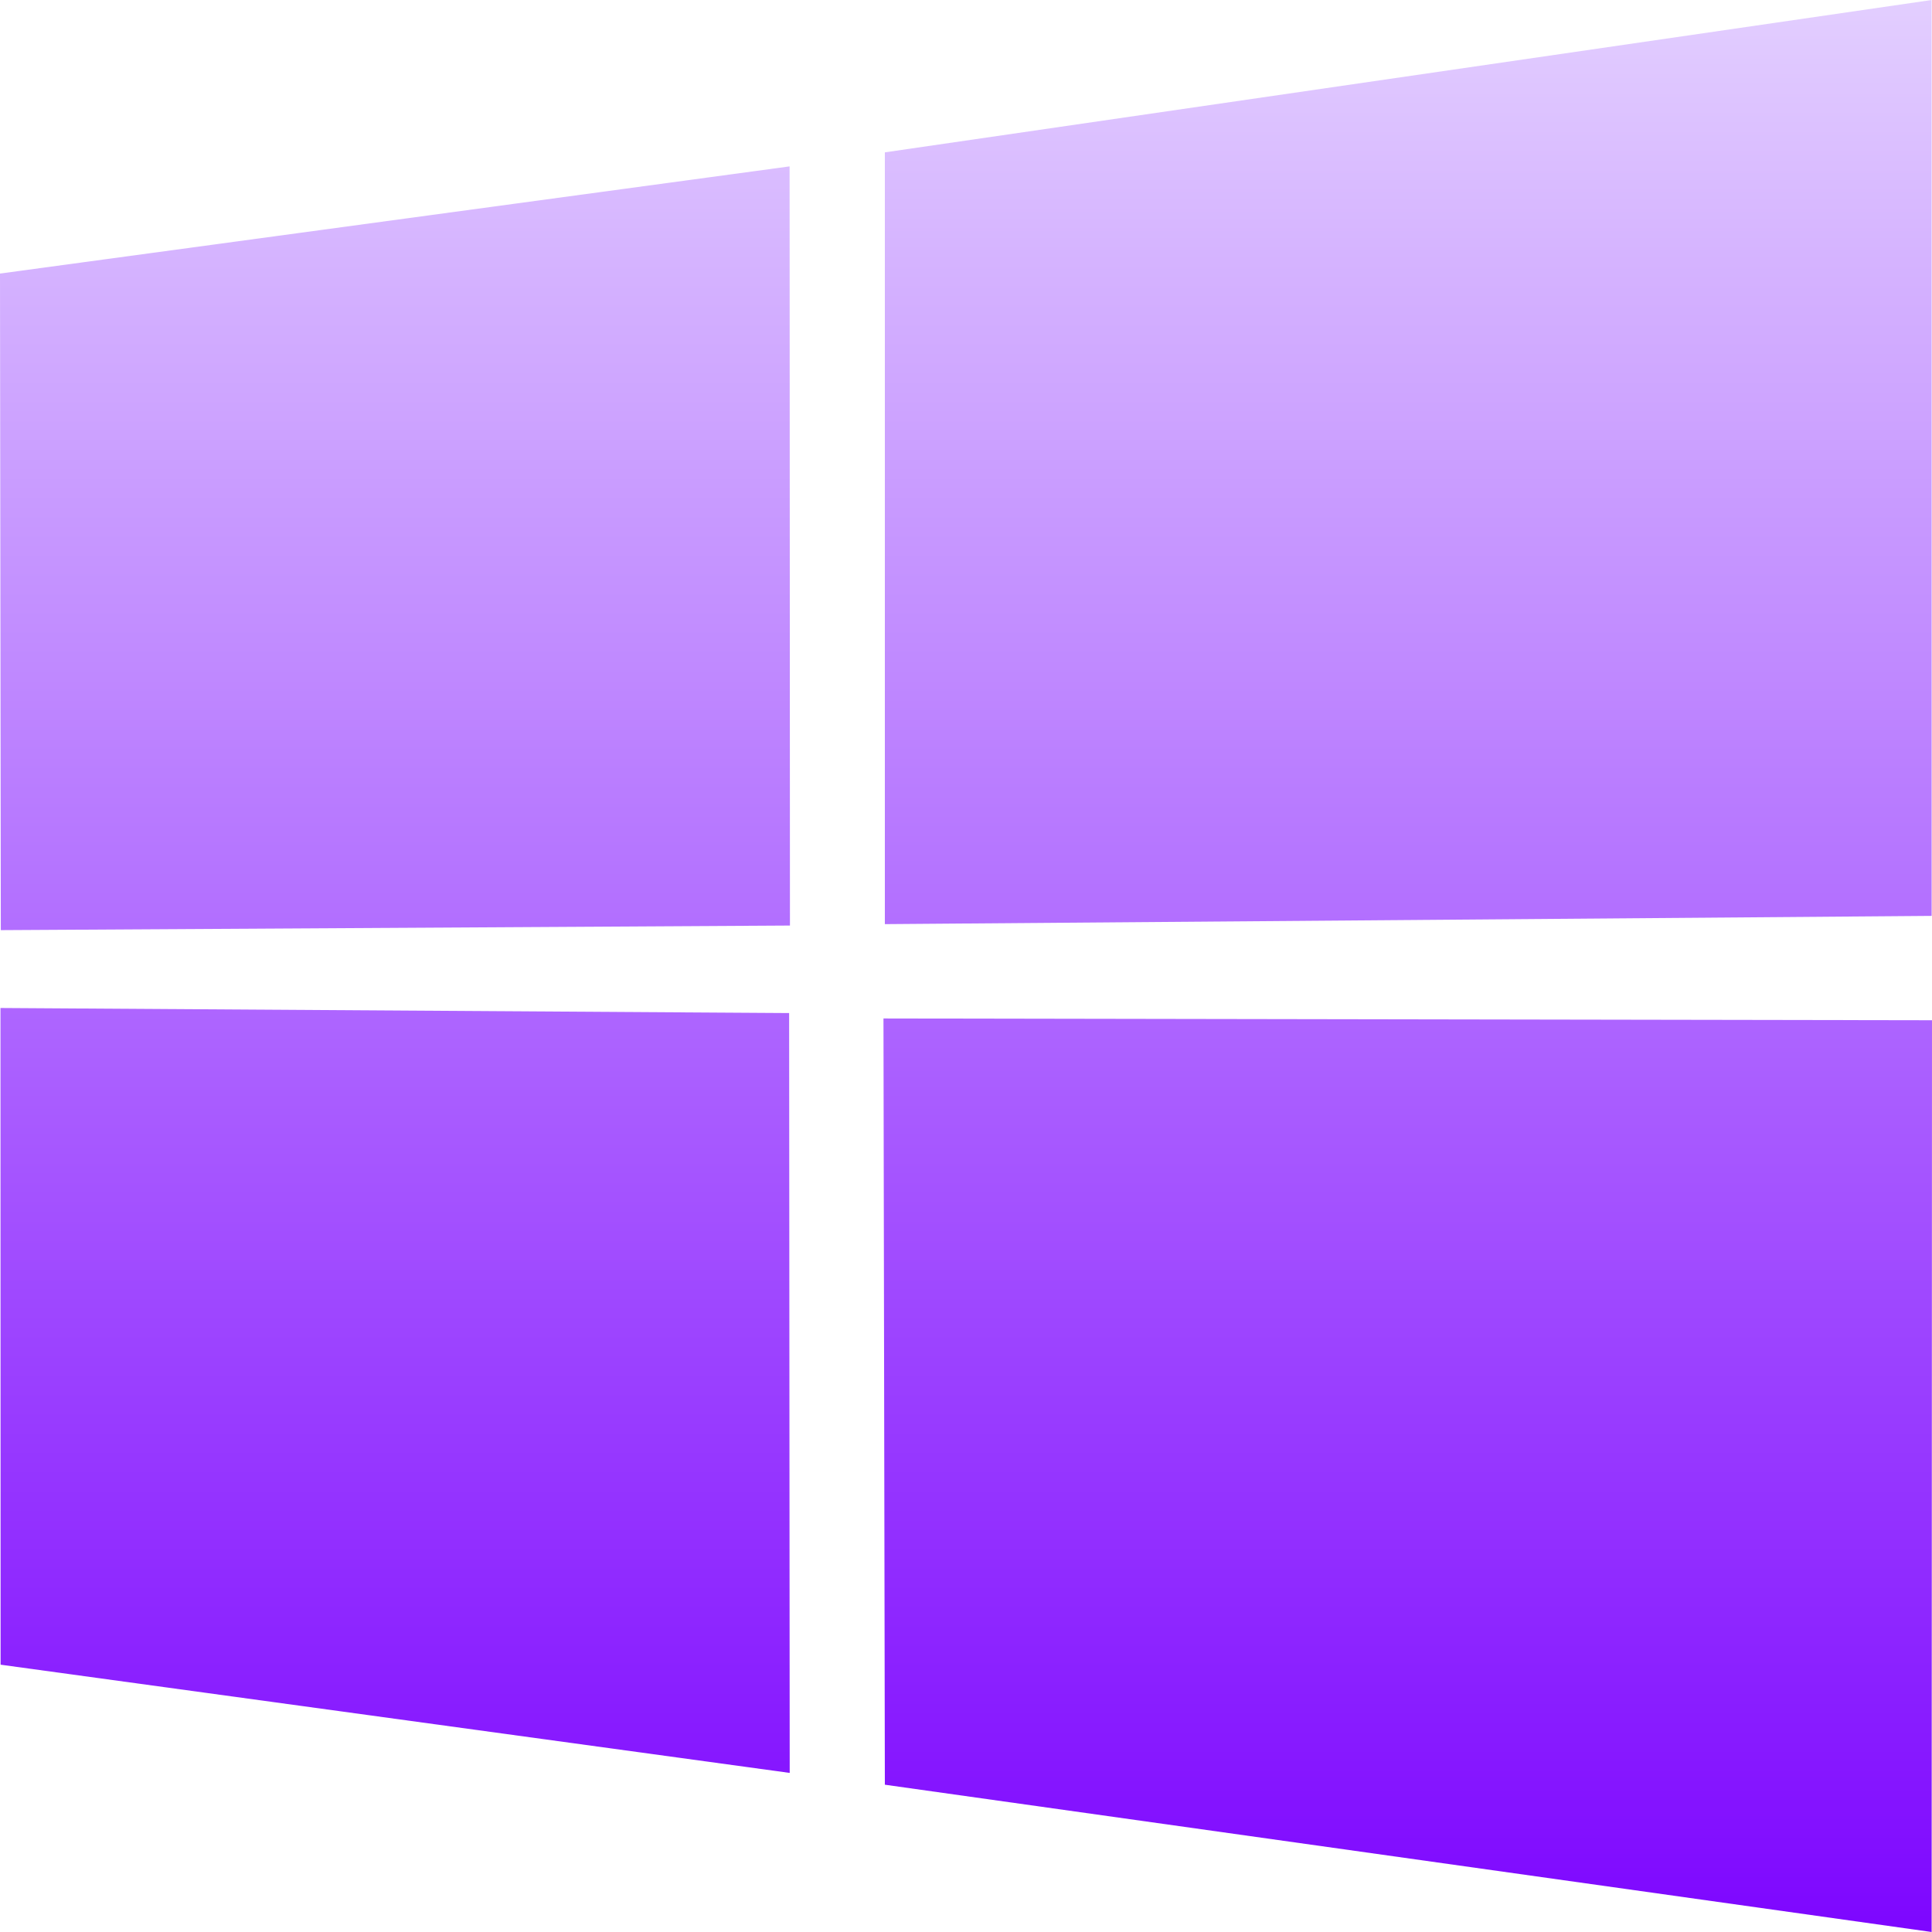 <svg xmlns="http://www.w3.org/2000/svg" xmlns:xlink="http://www.w3.org/1999/xlink" width="64px" height="64px" viewBox="0 0 64 64" version="1.1">
<defs>
<linearGradient id="linear0" gradientUnits="userSpaceOnUse" x1="0" y1="0" x2="0" y2="1" gradientTransform="matrix(64,0,0,64,0,0)">
<stop offset="0" style="stop-color:#e3cfff;stop-opacity:1;"/>
<stop offset="1" style="stop-color:#7d05ff;stop-opacity:1;"/>
</linearGradient>
</defs>
<g id="surface1">
<path style=" stroke:none;fill-rule:nonzero;fill:url(#linear0);" d="M 0 9.062 L 26.156 5.512 L 26.168 30.66 L 0.027 30.812 Z M 26.141 33.559 L 26.16 58.73 L 0.02 55.145 L 0.016 33.391 Z M 29.312 5.047 L 63.988 0 L 63.988 30.34 L 29.312 30.613 Z M 64 33.797 L 63.988 64 L 29.312 59.121 L 29.266 33.738 Z M 64 33.797 "/>
</g>
</svg>
